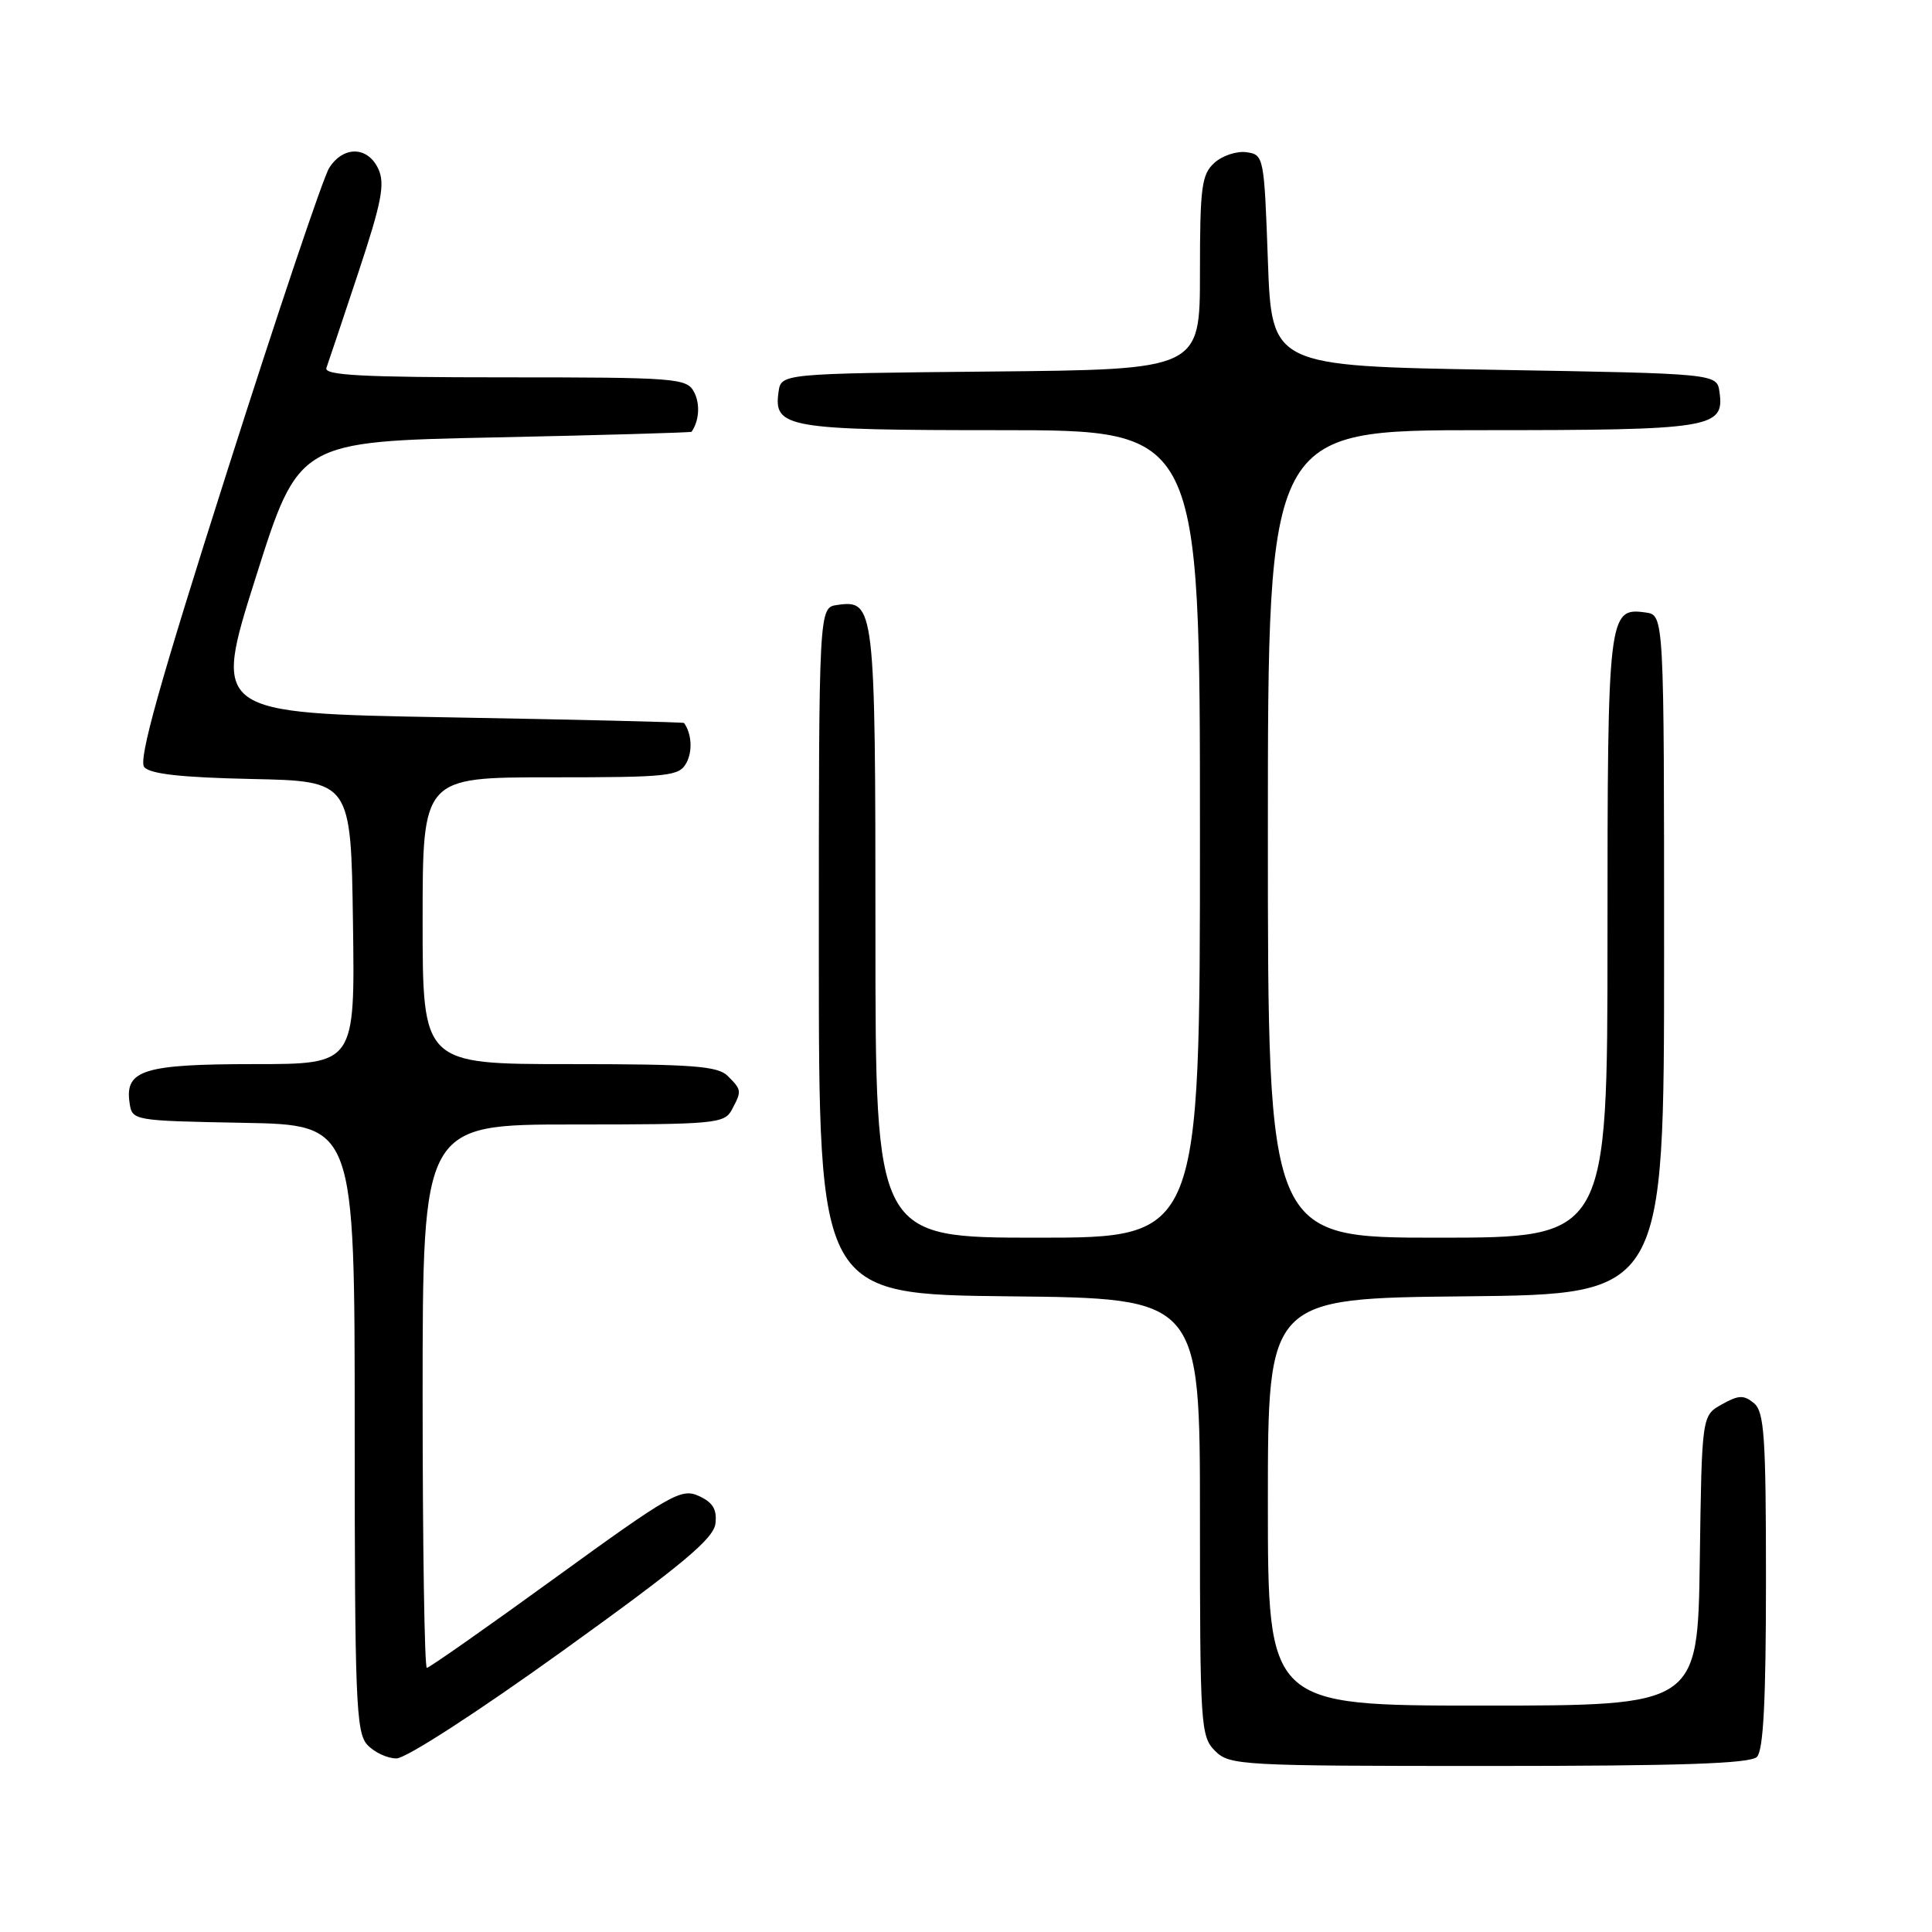 <?xml version="1.0" encoding="UTF-8" standalone="no"?>
<!DOCTYPE svg PUBLIC "-//W3C//DTD SVG 1.1//EN" "http://www.w3.org/Graphics/SVG/1.1/DTD/svg11.dtd" >
<svg xmlns="http://www.w3.org/2000/svg" xmlns:xlink="http://www.w3.org/1999/xlink" version="1.1" viewBox="0 0 256 256">
 <g >
 <path fill="currentColor"
d=" M 232.80 232.80 C 233.66 231.94 234.00 225.34 234.00 209.42 C 234.00 190.34 233.78 187.06 232.40 185.92 C 231.07 184.82 230.37 184.84 228.15 186.09 C 225.50 187.57 225.50 187.57 225.23 206.79 C 224.96 226.00 224.96 226.00 196.48 226.00 C 168.00 226.00 168.00 226.00 168.00 199.02 C 168.00 172.03 168.00 172.03 194.25 171.77 C 220.50 171.50 220.50 171.50 220.50 126.50 C 220.50 81.50 220.50 81.50 218.06 81.16 C 213.10 80.46 213.00 81.32 213.00 124.19 C 213.00 164.00 213.00 164.00 190.50 164.00 C 168.00 164.00 168.00 164.00 168.00 110.50 C 168.00 57.00 168.00 57.00 196.31 57.00 C 226.87 57.00 228.52 56.73 227.84 51.94 C 227.50 49.50 227.50 49.50 198.00 49.00 C 168.50 48.50 168.50 48.50 168.00 34.50 C 167.51 20.76 167.46 20.49 165.17 20.17 C 163.88 19.99 161.97 20.62 160.92 21.57 C 159.22 23.11 159.00 24.76 159.00 36.14 C 159.00 48.97 159.00 48.97 131.25 49.23 C 103.50 49.50 103.50 49.50 103.16 51.94 C 102.48 56.69 104.27 57.00 132.69 57.00 C 159.00 57.00 159.00 57.00 159.00 110.50 C 159.00 164.00 159.00 164.00 137.50 164.00 C 116.00 164.00 116.00 164.00 116.00 123.69 C 116.00 80.28 115.90 79.45 110.94 80.16 C 108.50 80.50 108.50 80.50 108.50 126.00 C 108.50 171.50 108.50 171.50 133.75 171.77 C 159.00 172.03 159.00 172.03 159.00 201.02 C 159.00 228.67 159.09 230.09 161.00 232.00 C 162.92 233.92 164.33 234.00 197.30 234.00 C 222.64 234.00 231.91 233.69 232.80 232.80 Z  M 74.63 218.70 C 90.42 207.34 94.56 203.89 94.80 201.88 C 95.02 200.01 94.46 199.07 92.59 198.22 C 90.27 197.17 88.87 197.97 73.61 209.04 C 64.54 215.62 56.87 221.00 56.56 221.00 C 56.25 221.00 56.00 204.80 56.00 185.00 C 56.00 149.00 56.00 149.00 75.96 149.00 C 94.68 149.00 95.99 148.88 96.96 147.07 C 98.30 144.56 98.29 144.43 96.43 142.57 C 95.11 141.25 91.76 141.00 75.43 141.00 C 56.00 141.00 56.00 141.00 56.00 122.00 C 56.00 103.00 56.00 103.00 72.96 103.00 C 88.69 103.00 90.00 102.86 90.96 101.07 C 91.79 99.52 91.65 97.21 90.64 95.80 C 90.56 95.69 76.48 95.35 59.35 95.05 C 28.19 94.50 28.19 94.50 33.89 76.50 C 39.58 58.50 39.58 58.50 65.54 57.96 C 79.82 57.66 91.56 57.32 91.64 57.21 C 92.66 55.74 92.79 53.48 91.96 51.93 C 90.99 50.11 89.60 50.00 66.86 50.00 C 48.02 50.00 42.89 49.73 43.25 48.75 C 43.50 48.06 45.40 42.39 47.47 36.15 C 50.57 26.81 51.04 24.38 50.14 22.40 C 48.75 19.37 45.50 19.29 43.62 22.25 C 42.83 23.49 36.75 41.56 30.11 62.42 C 21.11 90.65 18.31 100.66 19.11 101.64 C 19.88 102.56 24.03 103.02 33.35 103.22 C 46.50 103.50 46.50 103.50 46.77 122.25 C 47.04 141.00 47.04 141.00 33.71 141.00 C 19.09 141.00 16.55 141.78 17.16 146.06 C 17.50 148.50 17.50 148.50 32.25 148.78 C 47.00 149.05 47.00 149.05 47.00 189.20 C 47.00 225.15 47.17 229.53 48.65 231.17 C 49.57 232.18 51.31 233.00 52.53 233.00 C 53.80 233.00 63.29 226.86 74.63 218.70 Z "/>
</g>
</svg>